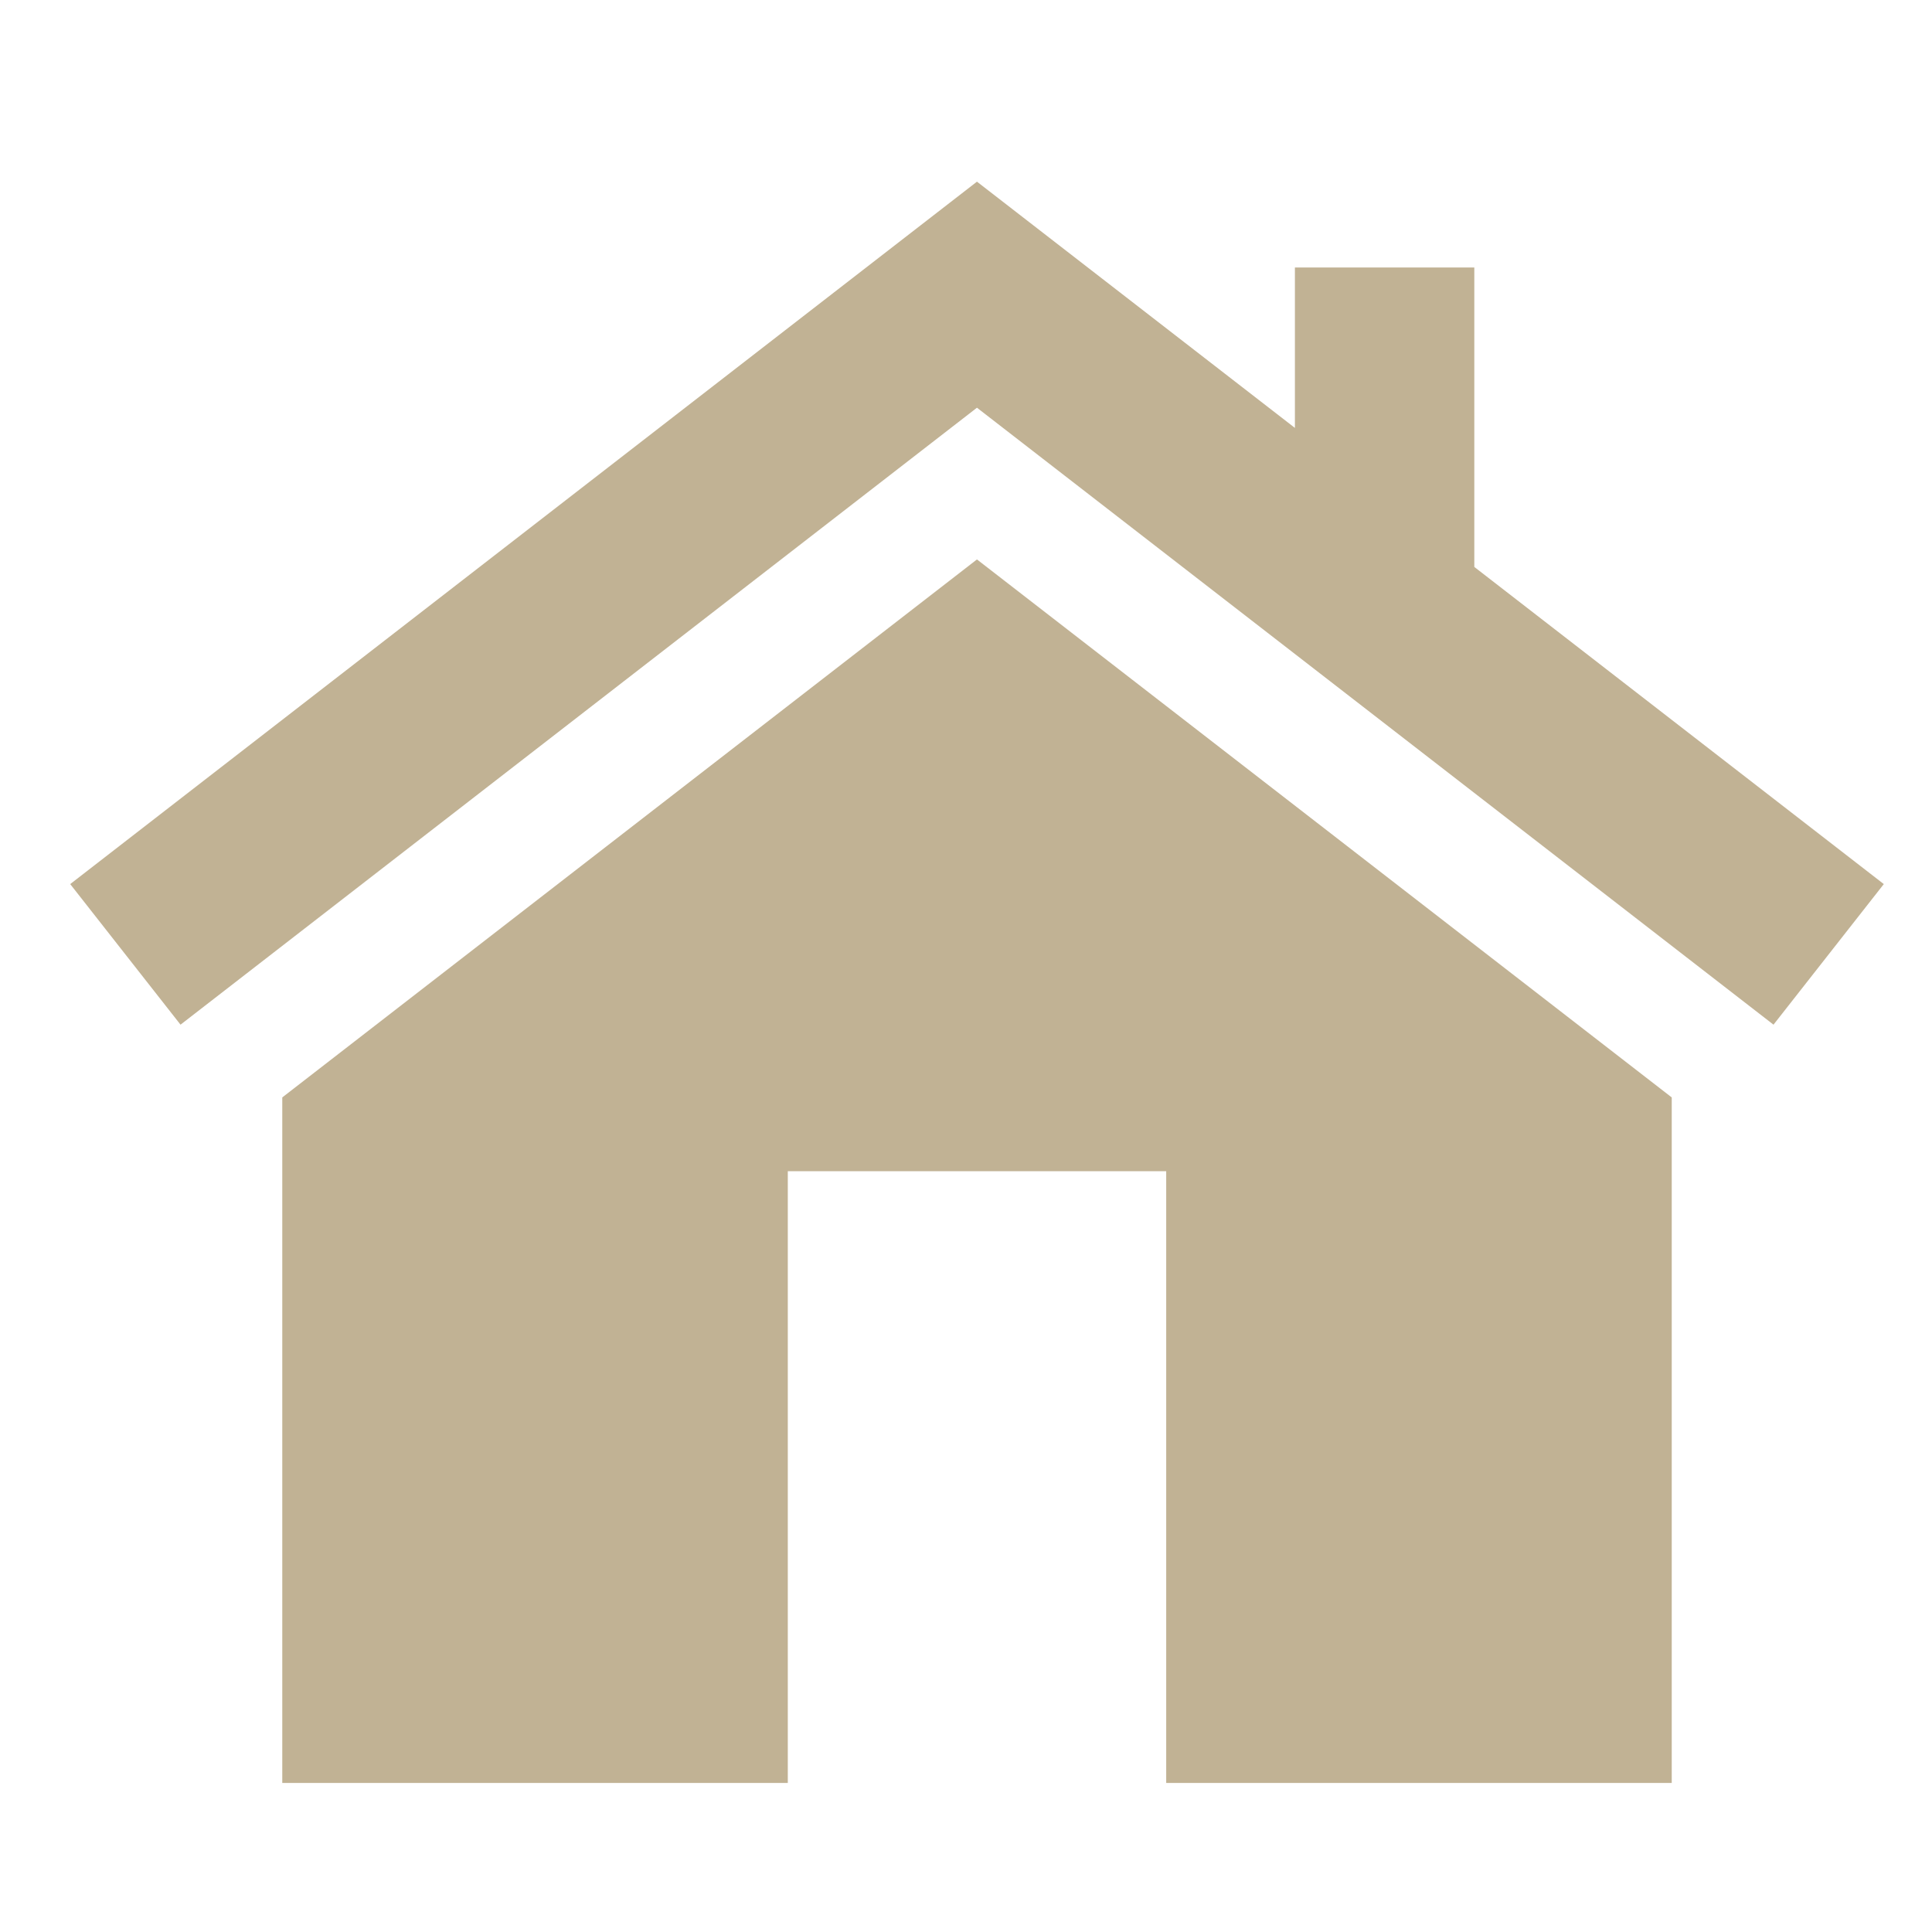 <?xml version="1.0" encoding="UTF-8" standalone="no"?>
<svg width="128px" height="128px" viewBox="0 0 128 128" version="1.1" xmlns="http://www.w3.org/2000/svg" xmlns:xlink="http://www.w3.org/1999/xlink" xmlns:sketch="http://www.bohemiancoding.com/sketch/ns">
    <!-- Generator: Sketch 3.3 (11970) - http://www.bohemiancoding.com/sketch -->
    <title>ico-dostava-nadom</title>
    <desc>Created with Sketch.</desc>
    <defs></defs>
    <g id="Page-1" stroke="none" stroke-width="1" fill="none" fill-rule="evenodd" sketch:type="MSPage">
        <g id="ico-dostava-nadom" sketch:type="MSArtboardGroup" fill="#C1B294">
            <g id="Imported-Layers" sketch:type="MSLayerGroup" transform="translate(2, 12)">
                <path d="M95.677,25.561 L95.677,5.723 L83.791,5.723 L83.791,16.35 L62.726,0.036 L2.651,46.573 L9.96,55.887 L62.726,15.012 L115.499,55.887 L122.807,46.573 L95.677,25.561" id="Fill-1" sketch:type="MSShapeGroup"></path>
                <path d="M62.726,25.064 L16.701,60.707 L16.701,106.124 L50.194,106.124 L50.194,65.594 L75.264,65.594 L75.264,106.124 L108.757,106.124 L108.757,60.707 L62.726,25.064" id="Fill-2" sketch:type="MSShapeGroup"></path>
            </g>
        </g>
    </g>
</svg>